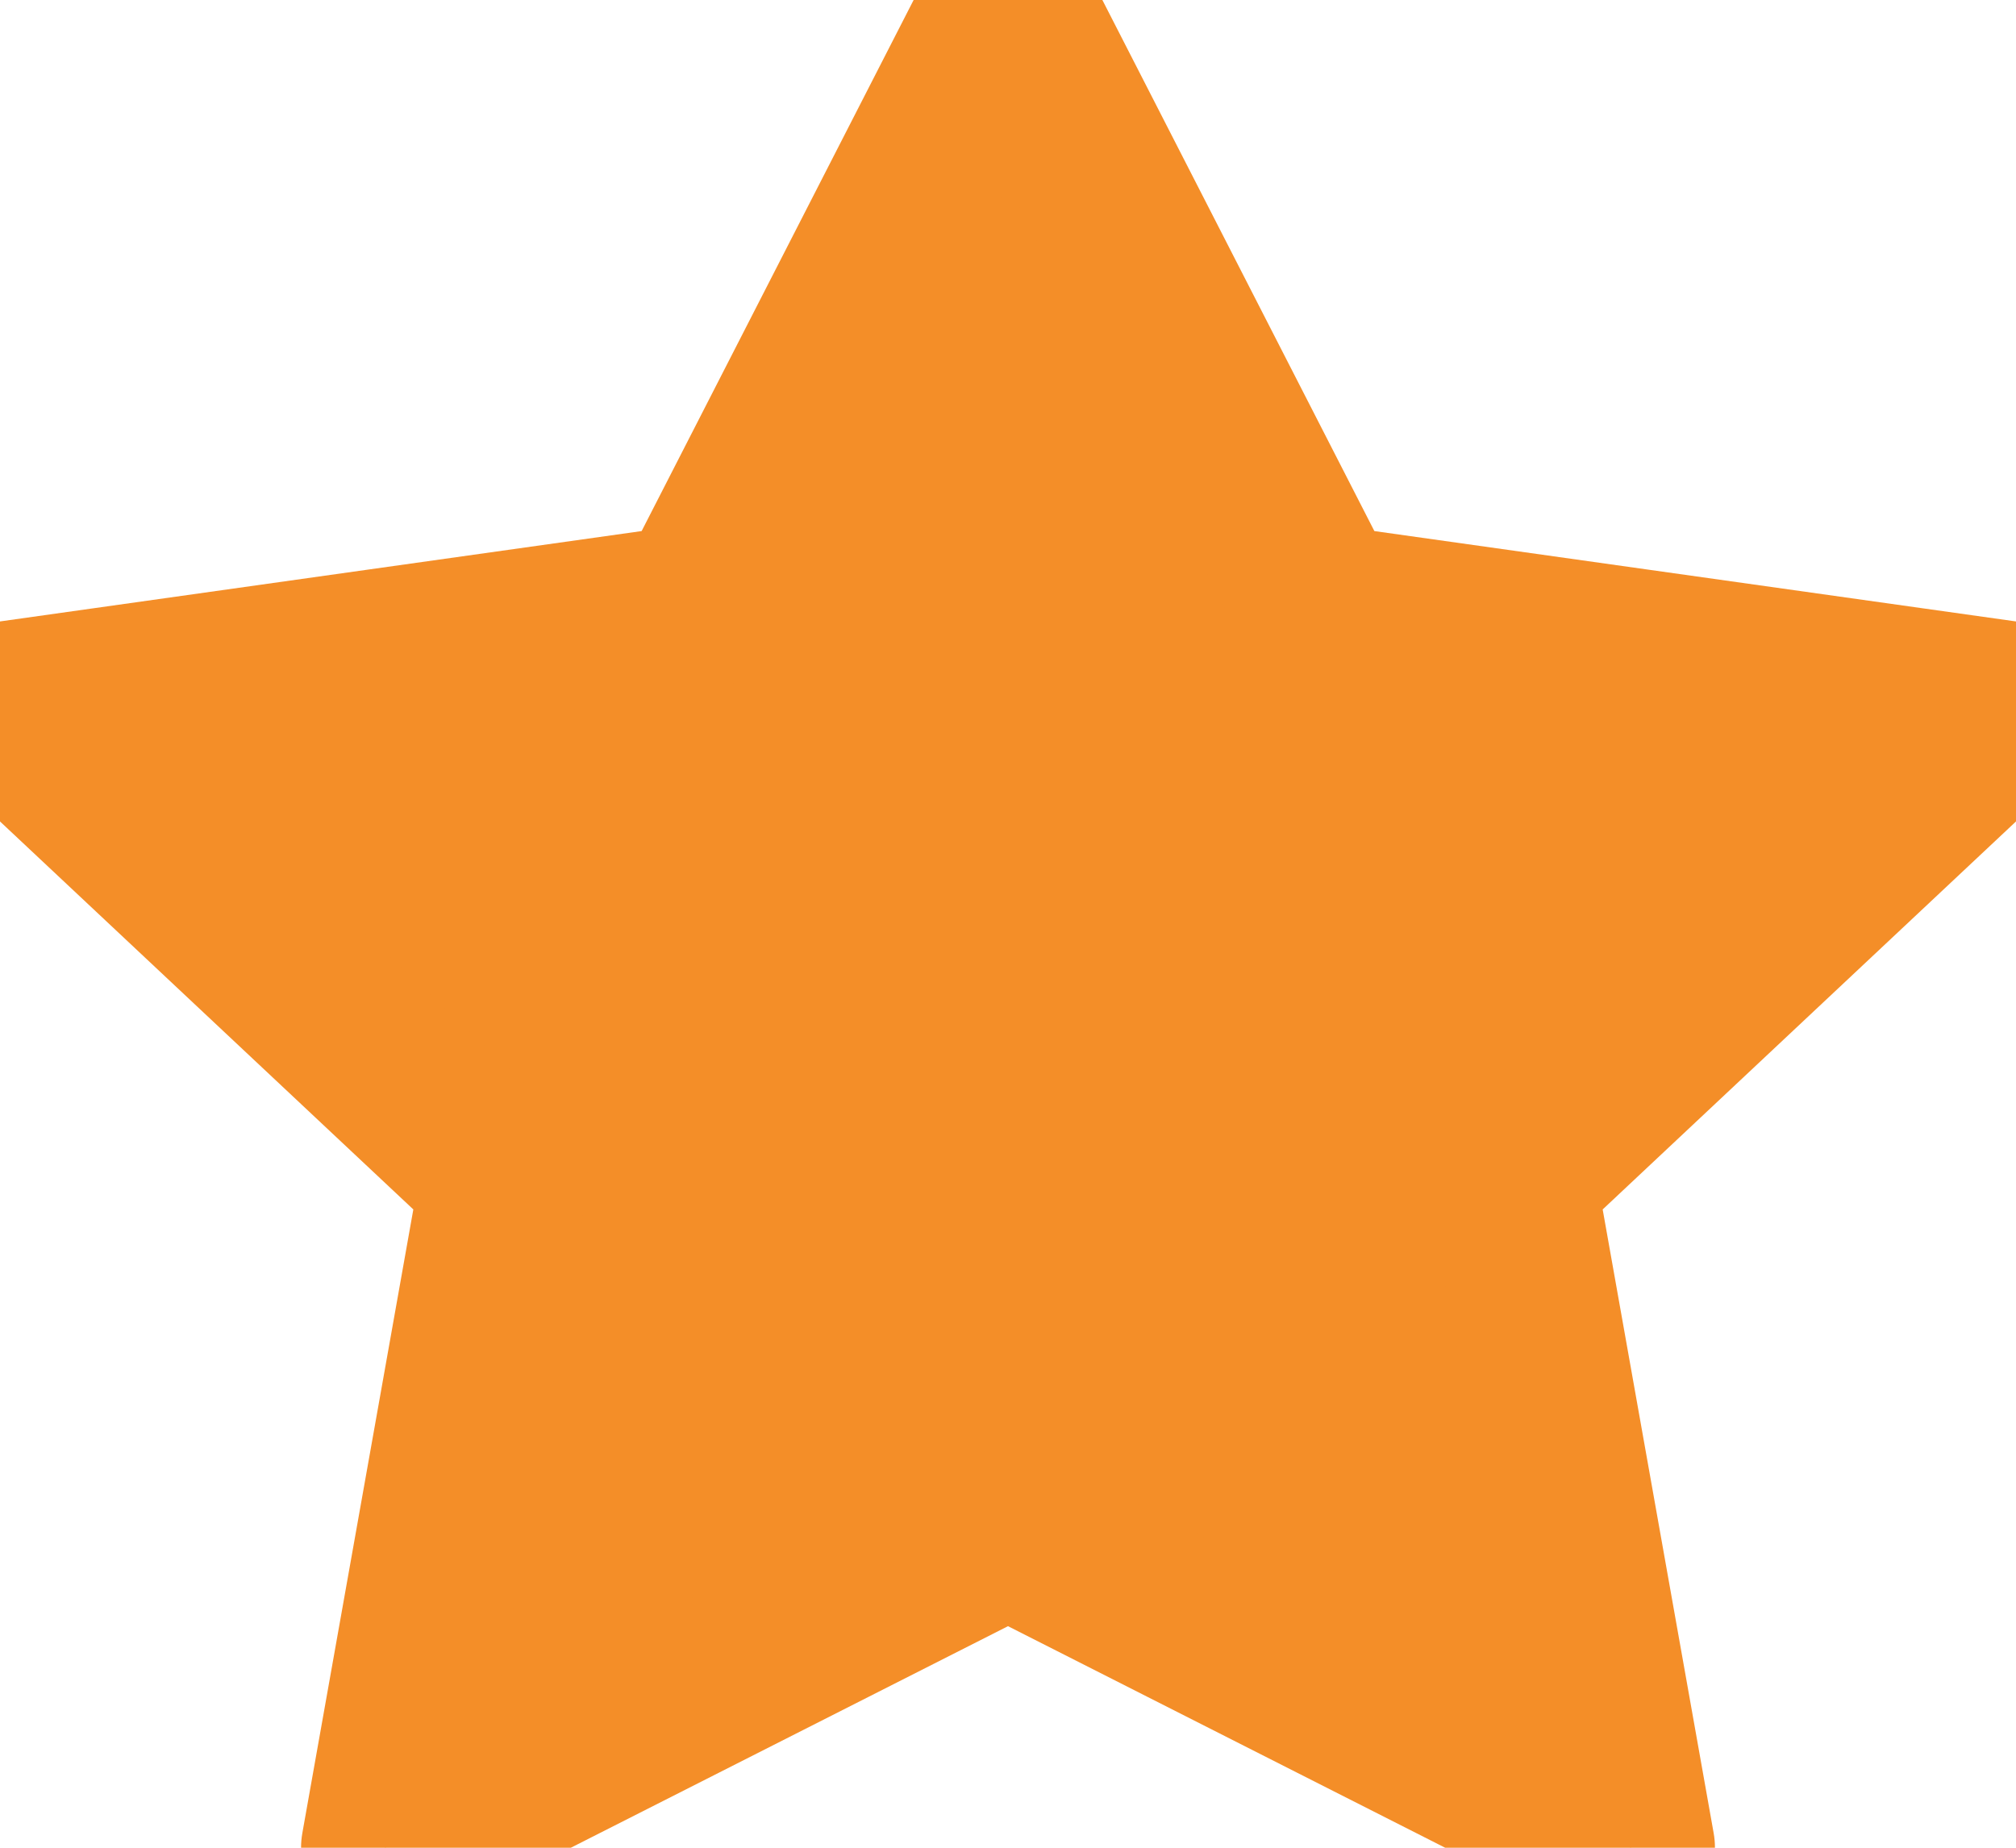 <svg width="24" height="22" viewBox="0 0 24 22" fill="none" xmlns="http://www.w3.org/2000/svg" xmlns:xlink="http://www.w3.org/1999/xlink">
<path d="M12,0L15.708,7.241L24,8.409L18,14.042L19.416,22L12,18.241L4.584,22L6,14.042L0,8.409L8.292,7.241L12,0Z" fill="#F48E28" stroke="#F48E28" stroke-width="2" stroke-miterlimit="3.999" stroke-linecap="round" stroke-linejoin="round"/>
</svg>
